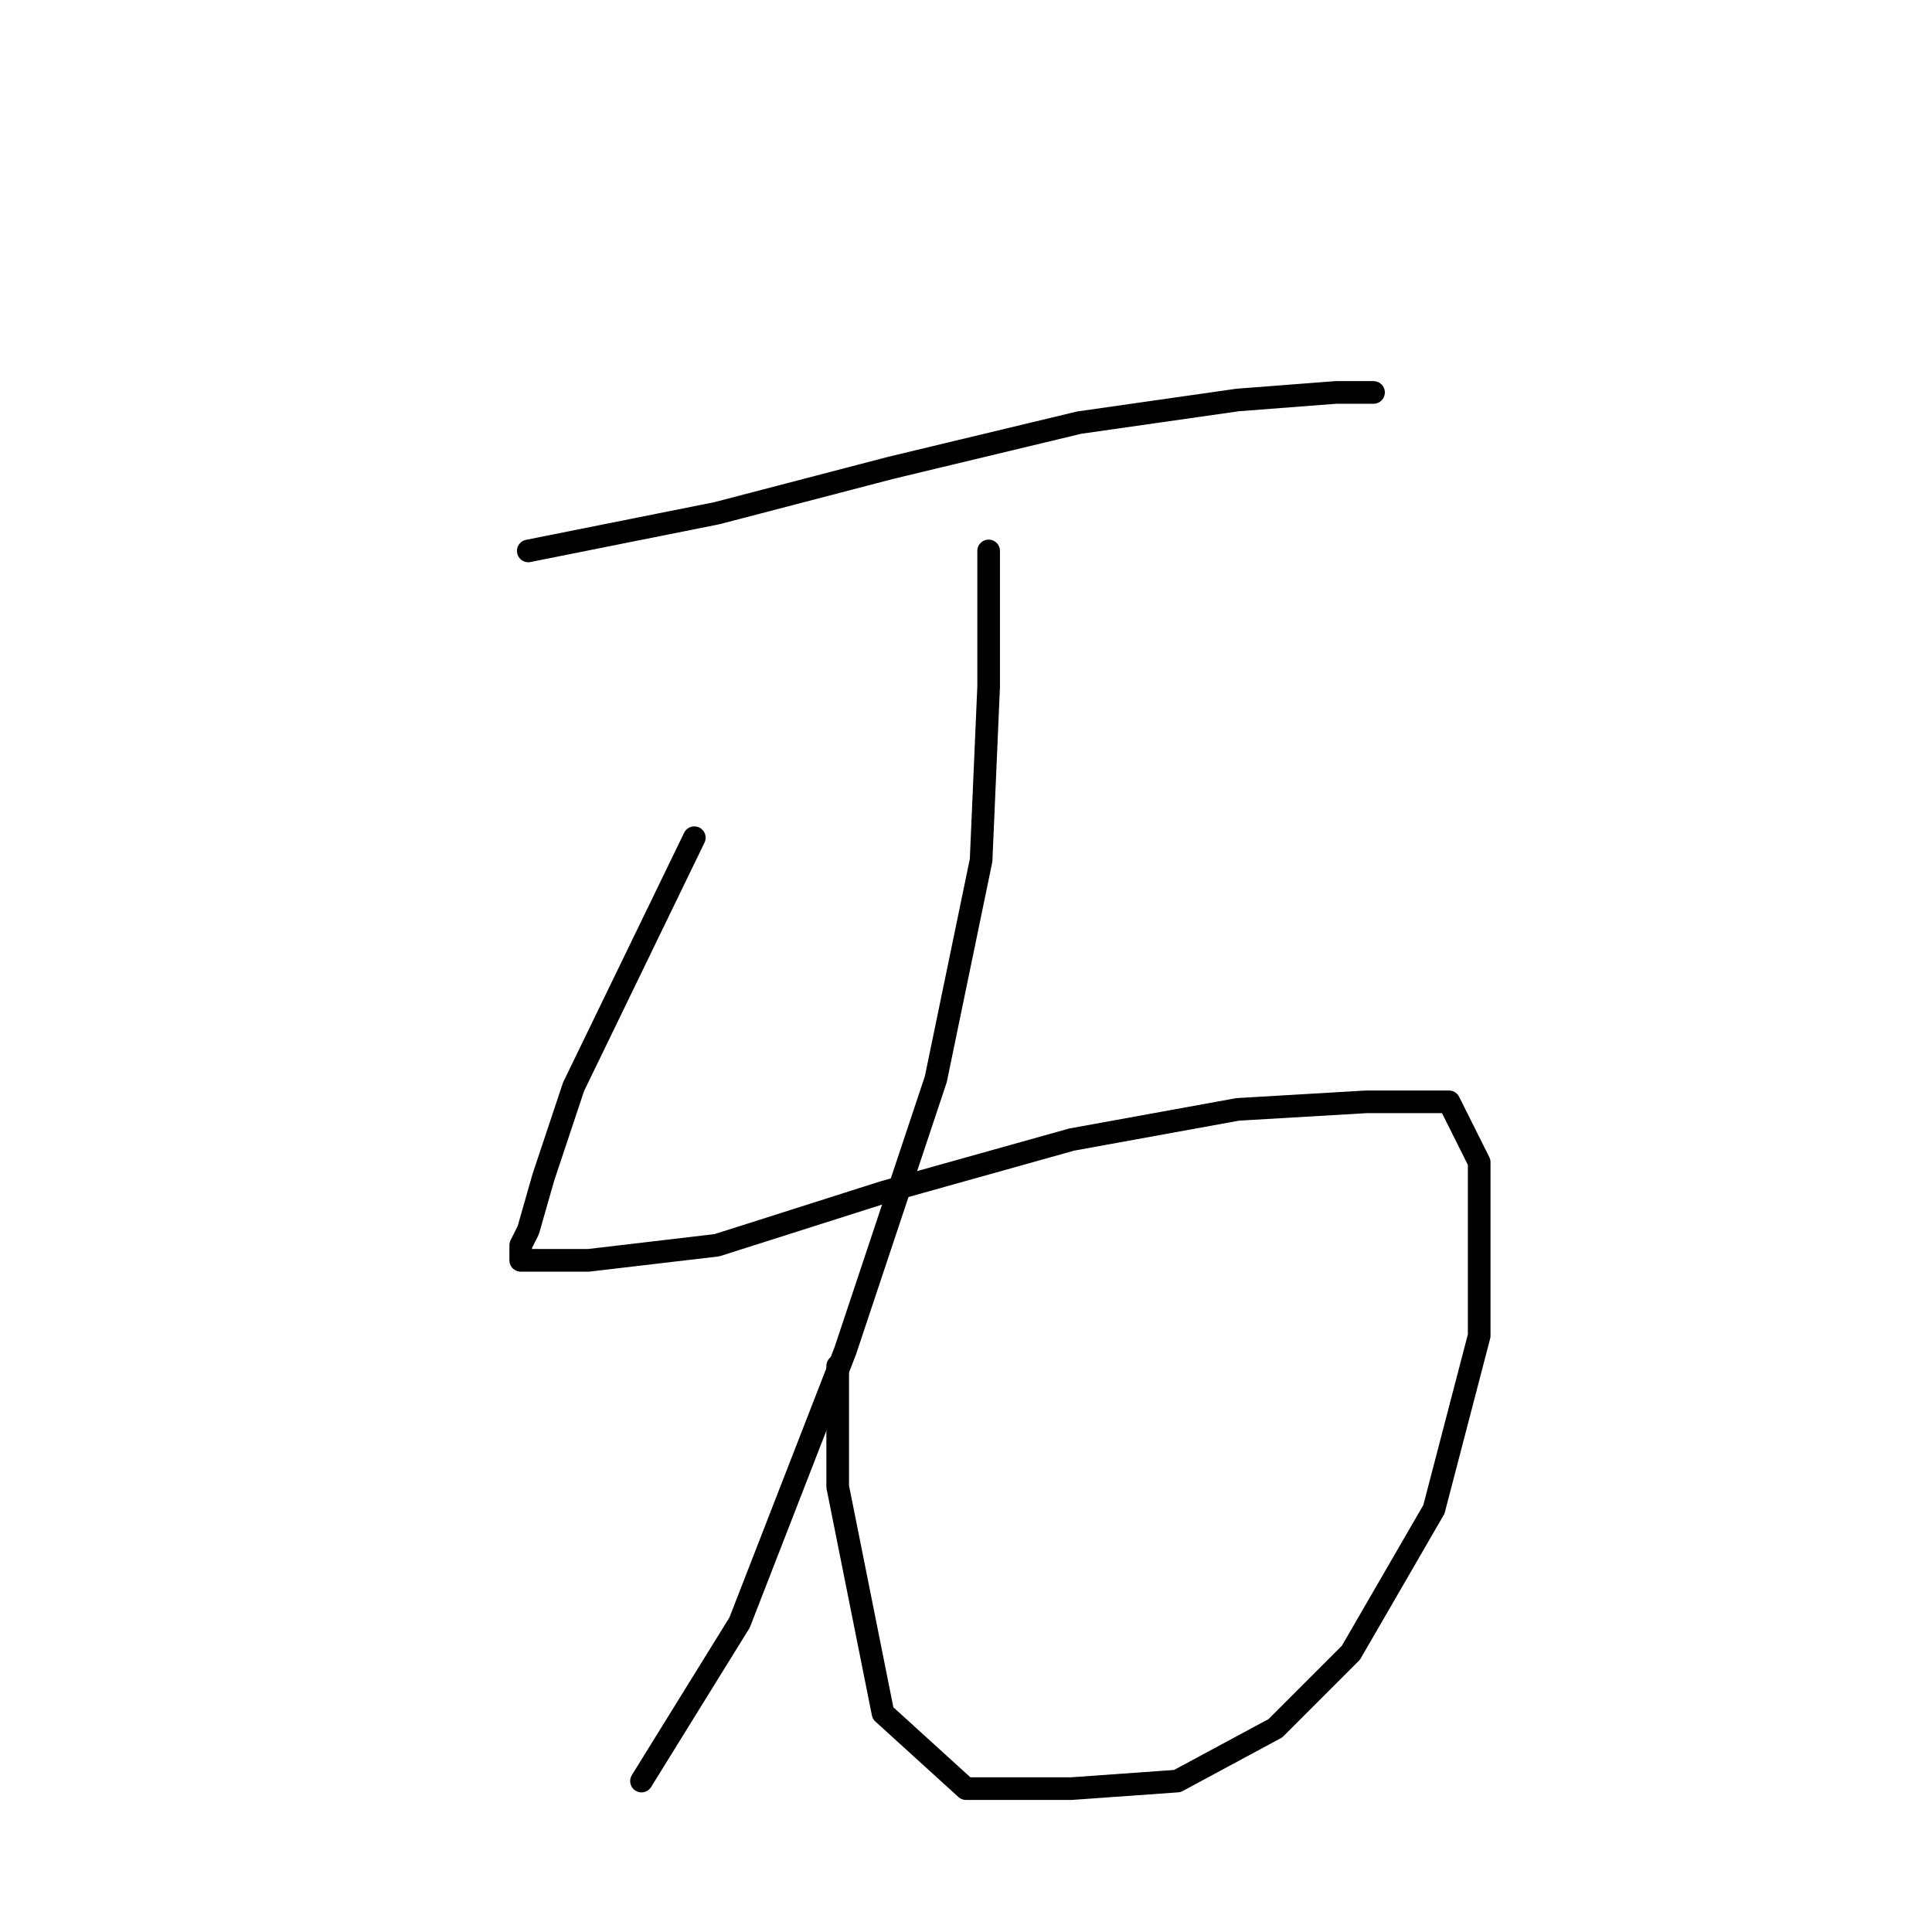 <?xml version="1.0" standalone="no"?>
    <svg width="256" height="256" xmlns="http://www.w3.org/2000/svg" version="1.1">
    <polyline stroke="black" stroke-width="3" stroke-linecap="round" fill="transparent" stroke-linejoin="round" points="70 73 95 68 118 62 143 56 164 53 177 52 182 52 182 52 " />
        <polyline stroke="black" stroke-width="3" stroke-linecap="round" fill="transparent" stroke-linejoin="round" points="92 111 76 144 72 156 70 163 69 165 69 167 78 167 95 165 117 158 142 151 164 147 181 146 192 146 196 154 196 177 190 200 179 219 169 229 156 236 142 237 128 237 117 227 111 197 111 181 111 181 " />
        <polyline stroke="black" stroke-width="3" stroke-linecap="round" fill="transparent" stroke-linejoin="round" points="131 73 131 91 130 114 124 143 112 179 98 215 85 236 85 236 " />
        </svg>